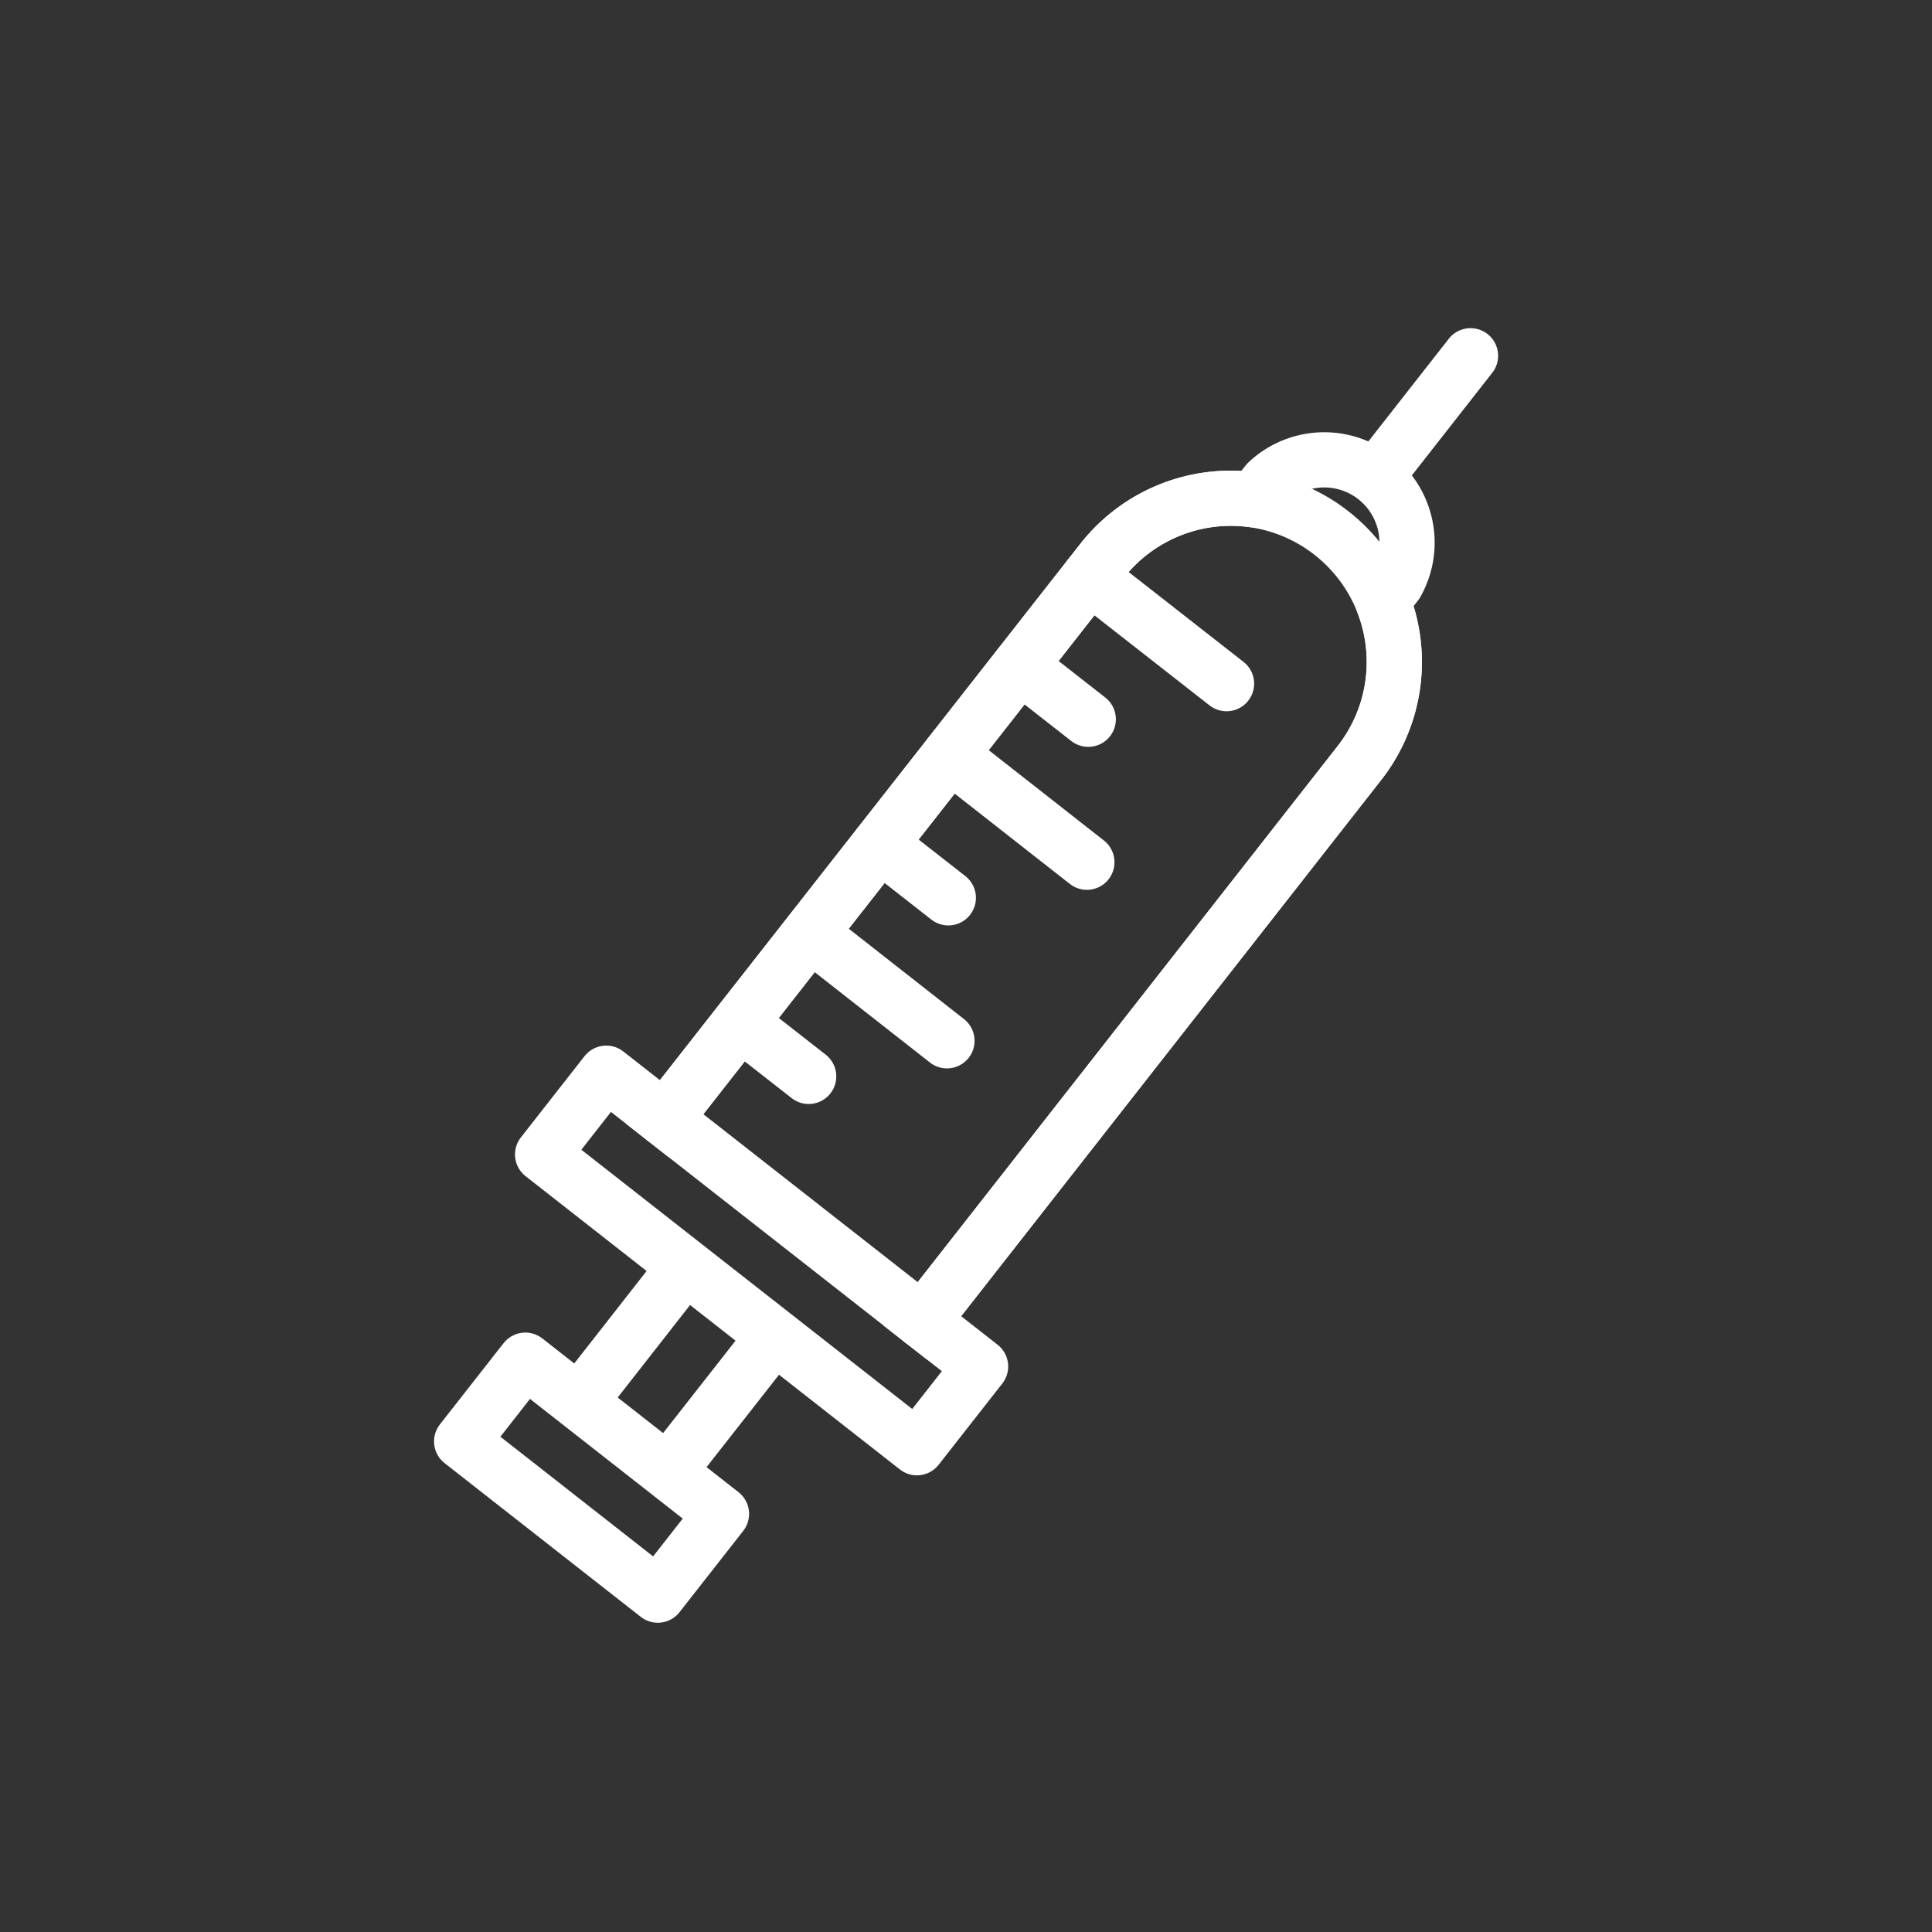 <svg id="Ebene_1" data-name="Ebene 1" xmlns="http://www.w3.org/2000/svg" viewBox="0 0 70 70"><rect x="0" y="0" width="70" height="70" fill="#333333" stroke="none"/><defs><style>.cls-1,.cls-2,.cls-3{fill:none;stroke:#fff;stroke-linejoin:round;stroke-width:2px;}.cls-1{stroke-linecap:round;}.cls-2{stroke-linecap:square;}</style></defs><title>0</title><rect class="cls-1" x="18.98" y="43.8" width="17.23" height="3.74" transform="translate(34.04 -7.3) rotate(38.08)"/><path class="cls-1" d="M24.08,40.54,39.93,20.32a5.92,5.92,0,0,1,8.32-1h0a5.93,5.93,0,0,1,1,8.33L33.42,47.86"/><path class="cls-2" d="M33.42,47.86,49.26,27.64a5.94,5.94,0,0,0,.83-5.87l.5-.63a3,3,0,0,0-4.67-3.66l-.5.63a5.94,5.94,0,0,0-5.49,2.21L24.08,40.54"/><line class="cls-1" x1="50.35" y1="16.63" x2="53.28" y2="12.89"/><line class="cls-1" x1="39.48" y1="20.89" x2="44.44" y2="24.77"/><line class="cls-1" x1="36.95" y1="24.12" x2="39.43" y2="26.06"/><line class="cls-1" x1="34.42" y1="27.35" x2="39.38" y2="31.24"/><line class="cls-1" x1="31.88" y1="30.59" x2="34.36" y2="32.53"/><line class="cls-1" x1="29.35" y1="33.82" x2="34.31" y2="37.71"/><line class="cls-1" x1="26.82" y1="37.06" x2="29.3" y2="39"/><line class="cls-3" x1="28.09" y1="48.36" x2="24.42" y2="53.04"/><line class="cls-3" x1="21.2" y1="50.52" x2="24.87" y2="45.83"/><rect class="cls-1" x="16.91" y="51.67" width="9.03" height="3.74" transform="translate(37.59 -1.82) rotate(38.08)"/></svg>